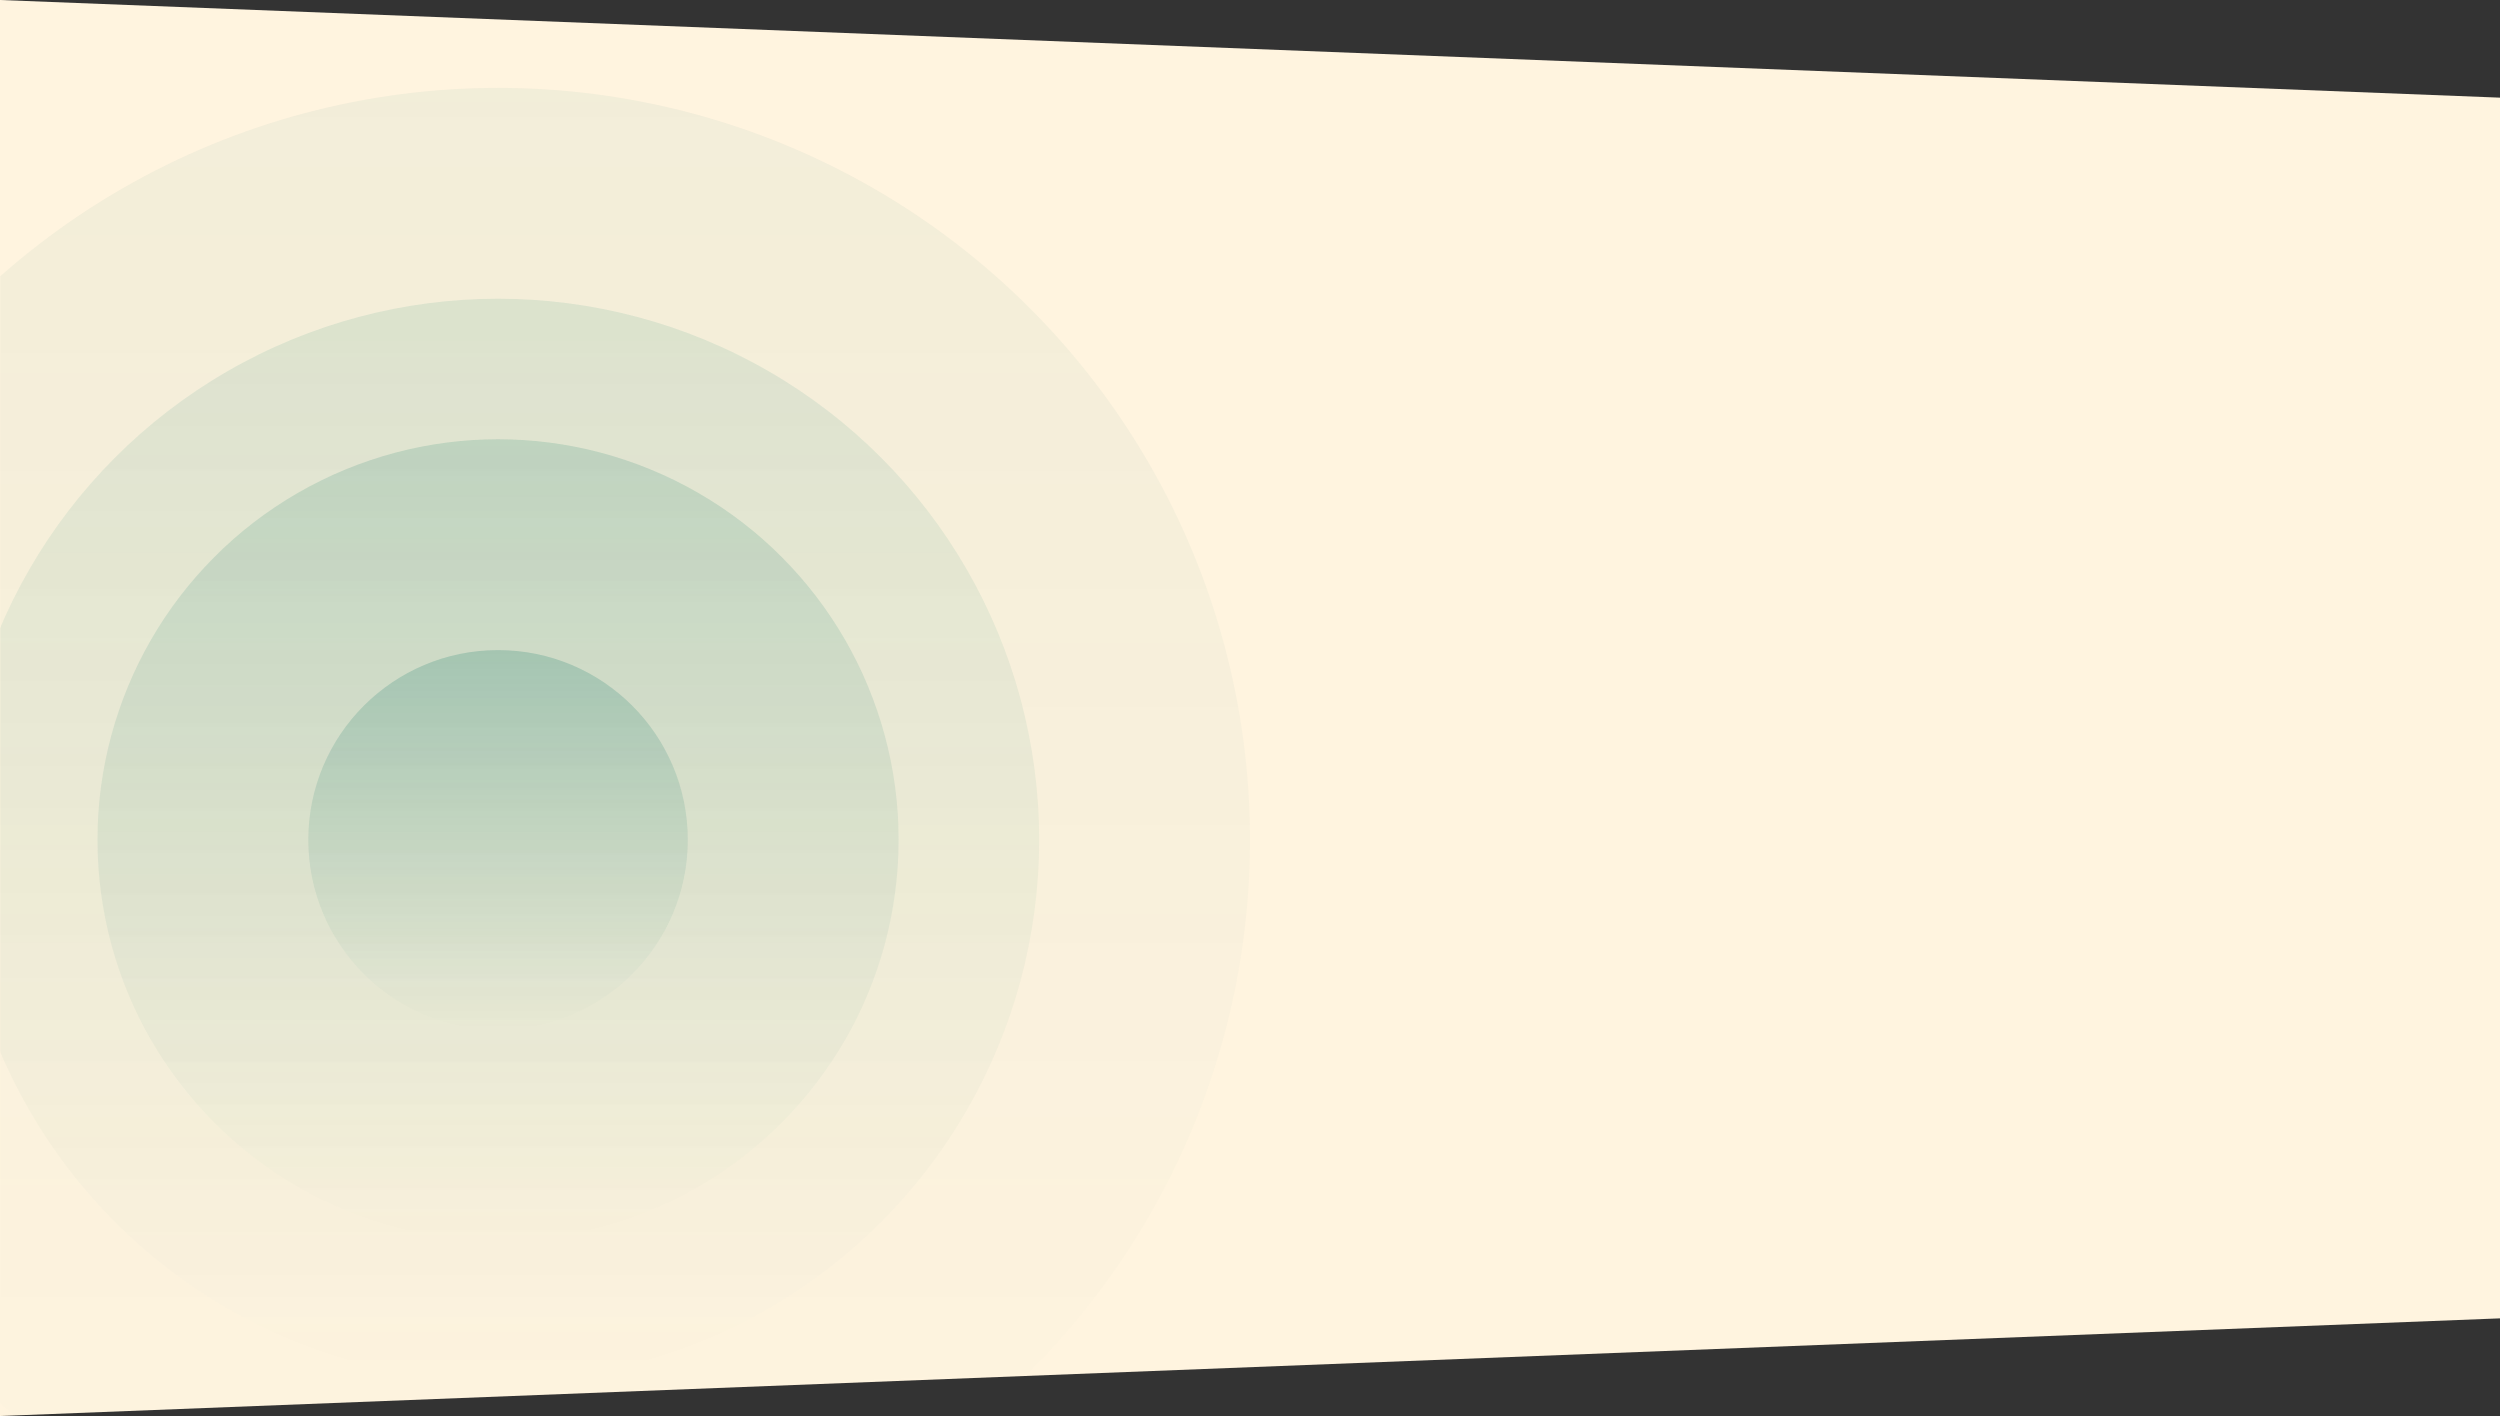 <svg width="1280" height="725" viewBox="0 0 1280 725" fill="none" xmlns="http://www.w3.org/2000/svg">
<rect x="0" y="0" width="1280" height="725" fill="#333333" stroke="none"/>
<path d="M0 0L1280 50V675L0 725V0Z" fill="#FFF4DF"/>
<mask id="mask0" mask-type="alpha" maskUnits="userSpaceOnUse" x="0" y="0" width="1280" height="725">
<path d="M0 0L1280 52.498V672.502L0 725V0Z" fill="#EAF0F8"/>
</mask>
<g mask="url(#mask0)">
<circle cx="255" cy="430" r="385" fill="url(#paint0_linear)" fill-opacity="0.05"/>
<circle cx="255" cy="430" r="277.056" fill="url(#paint1_linear)" fill-opacity="0.1"/>
<circle opacity="0.15" cx="255" cy="430" r="205.093" fill="url(#paint2_linear)"/>
<circle cx="255" cy="430" r="97.15" fill="url(#paint3_linear)" fill-opacity="0.2"/>
</g>
<defs>
<linearGradient id="paint0_linear" x1="255" y1="45" x2="255" y2="815" gradientUnits="userSpaceOnUse">
<stop stop-color="#006F5F"/>
<stop offset="1" stop-color="#006F5F" stop-opacity="0"/>
</linearGradient>
<linearGradient id="paint1_linear" x1="255" y1="152.944" x2="255" y2="707.056" gradientUnits="userSpaceOnUse">
<stop stop-color="#006F5F"/>
<stop offset="1" stop-color="#006F5F" stop-opacity="0"/>
</linearGradient>
<linearGradient id="paint2_linear" x1="255" y1="224.906" x2="255" y2="635.093" gradientUnits="userSpaceOnUse">
<stop stop-color="#006F5F"/>
<stop offset="1" stop-color="#006F5F" stop-opacity="0"/>
</linearGradient>
<linearGradient id="paint3_linear" x1="255" y1="332.851" x2="255" y2="527.15" gradientUnits="userSpaceOnUse">
<stop stop-color="#006F5F"/>
<stop offset="1" stop-color="#006F5F" stop-opacity="0"/>
</linearGradient>
</defs>
</svg>
